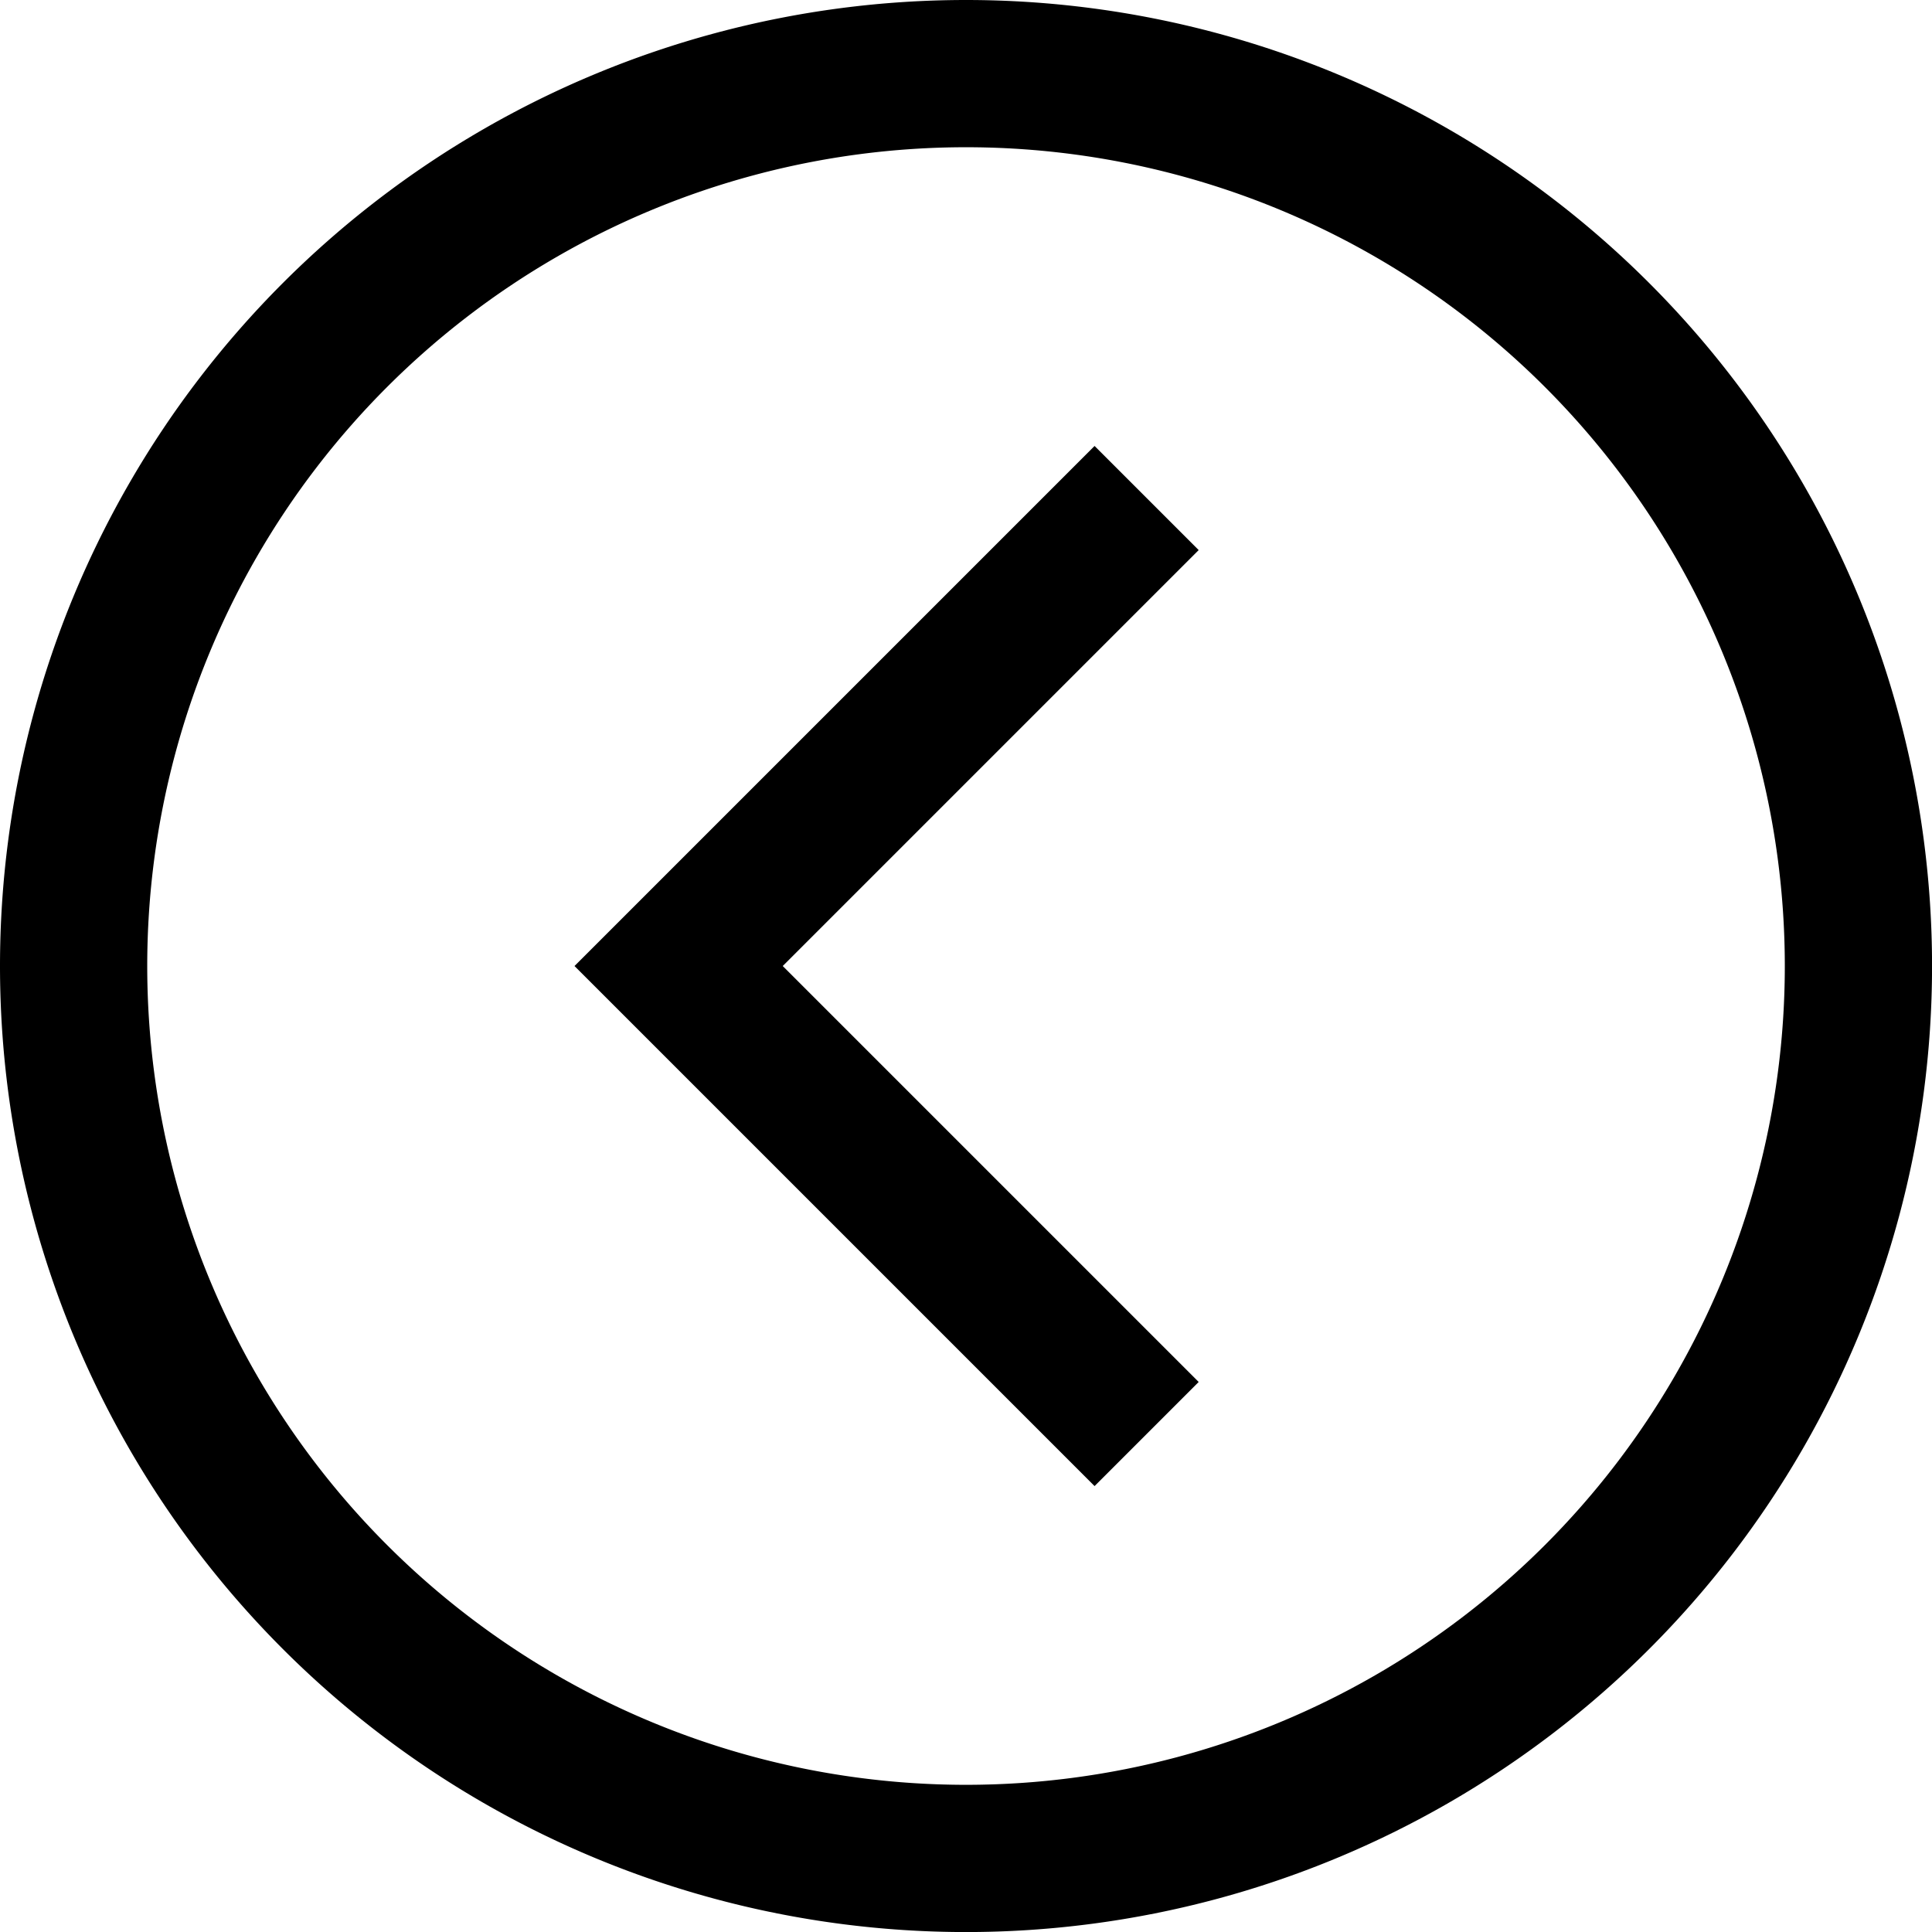 <svg xmlns="http://www.w3.org/2000/svg" width="39.365" height="39.365" viewBox="0 0 39.365 39.365">
  <g id="g1791" transform="translate(1.5 1.5)">
    <g id="g1793" transform="translate(0)">
      <g id="Group_122" data-name="Group 122" transform="translate(0 0)">
        <g id="g1801">
          <path id="path1803" d="M-296.483,0a18.183,18.183,0,0,0-18.183,18.183,18.183,18.183,0,0,0,18.183,18.183A18.183,18.183,0,0,0-278.3,18.183,18.183,18.183,0,0,0-296.483,0Z" transform="translate(314.666)" fill="none" stroke="#000" stroke-miterlimit="10" stroke-width="3"/>
        </g>
        <g id="g1805" transform="translate(12.327 9.708)">
          <path id="path1807" d="M8.475-276.383,0-284.858l8.475-8.475" transform="translate(0 293.333)" fill="none" stroke="#000" stroke-linecap="square" stroke-miterlimit="10" stroke-width="3"/>
        </g>
      </g>
    </g>
  </g>
</svg>
